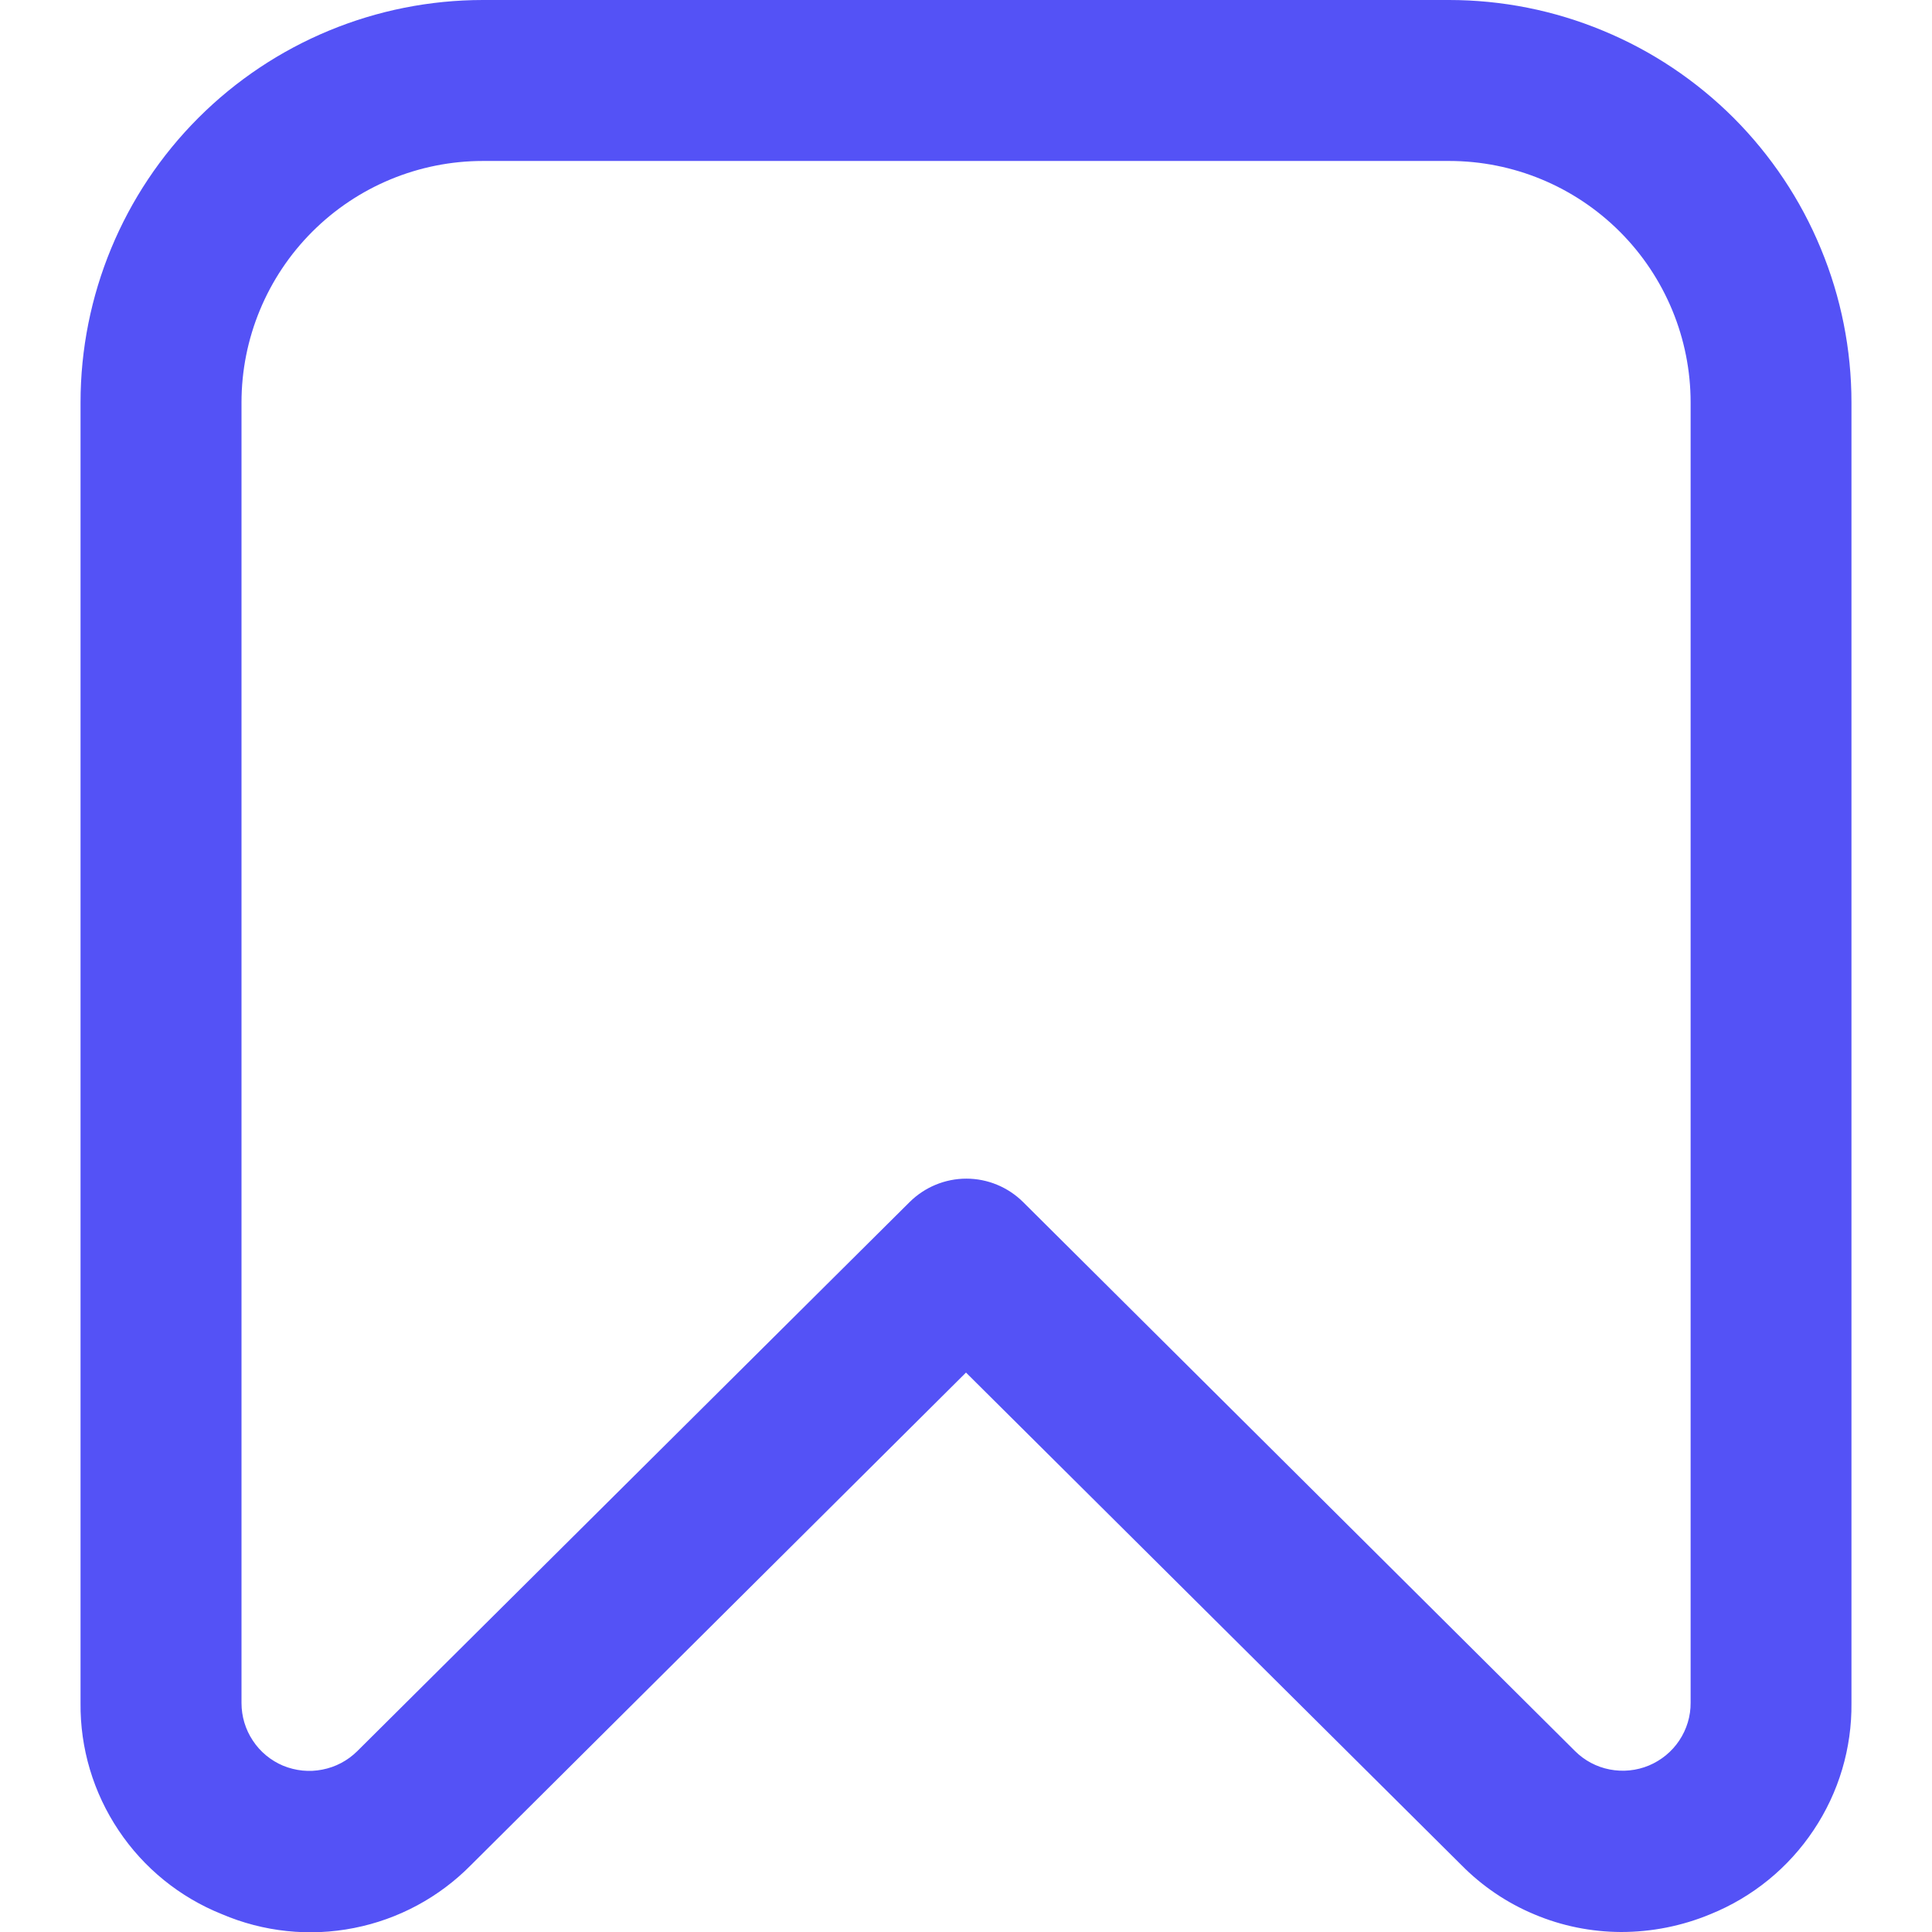 <svg width="16" height="16" viewBox="0 0 16 16" fill="none" xmlns="http://www.w3.org/2000/svg">
<path d="M13.425 16C13.178 15.999 12.934 15.95 12.707 15.854C12.479 15.759 12.273 15.619 12.1 15.443L8 11.367L3.9 15.446C3.637 15.713 3.299 15.895 2.931 15.967C2.563 16.04 2.181 15.999 1.837 15.852C1.488 15.712 1.19 15.47 0.982 15.158C0.773 14.846 0.663 14.478 0.667 14.103V3.333C0.667 2.449 1.018 1.601 1.643 0.976C2.268 0.351 3.116 0 4 0L12 0C12.438 0 12.871 0.086 13.275 0.254C13.68 0.421 14.047 0.667 14.357 0.976C14.666 1.286 14.912 1.653 15.079 2.058C15.247 2.462 15.333 2.896 15.333 3.333V14.103C15.337 14.478 15.228 14.845 15.019 15.157C14.811 15.469 14.514 15.711 14.166 15.852C13.931 15.95 13.679 16 13.425 16ZM4 1.333C3.469 1.333 2.961 1.544 2.586 1.919C2.211 2.294 2 2.803 2 3.333V14.103C2 14.214 2.032 14.322 2.094 14.415C2.155 14.508 2.243 14.58 2.345 14.623C2.448 14.665 2.561 14.677 2.67 14.655C2.779 14.634 2.879 14.581 2.958 14.503V14.503L7.533 9.955C7.658 9.831 7.827 9.761 8.003 9.761C8.179 9.761 8.348 9.831 8.473 9.955L13.043 14.501C13.122 14.58 13.222 14.633 13.331 14.654C13.44 14.675 13.553 14.664 13.656 14.621C13.758 14.578 13.846 14.506 13.907 14.414C13.969 14.321 14.002 14.212 14.001 14.101V3.333C14.001 2.803 13.79 2.294 13.415 1.919C13.04 1.544 12.532 1.333 12.001 1.333H4Z" fill="#5452F6"/>
</svg>
